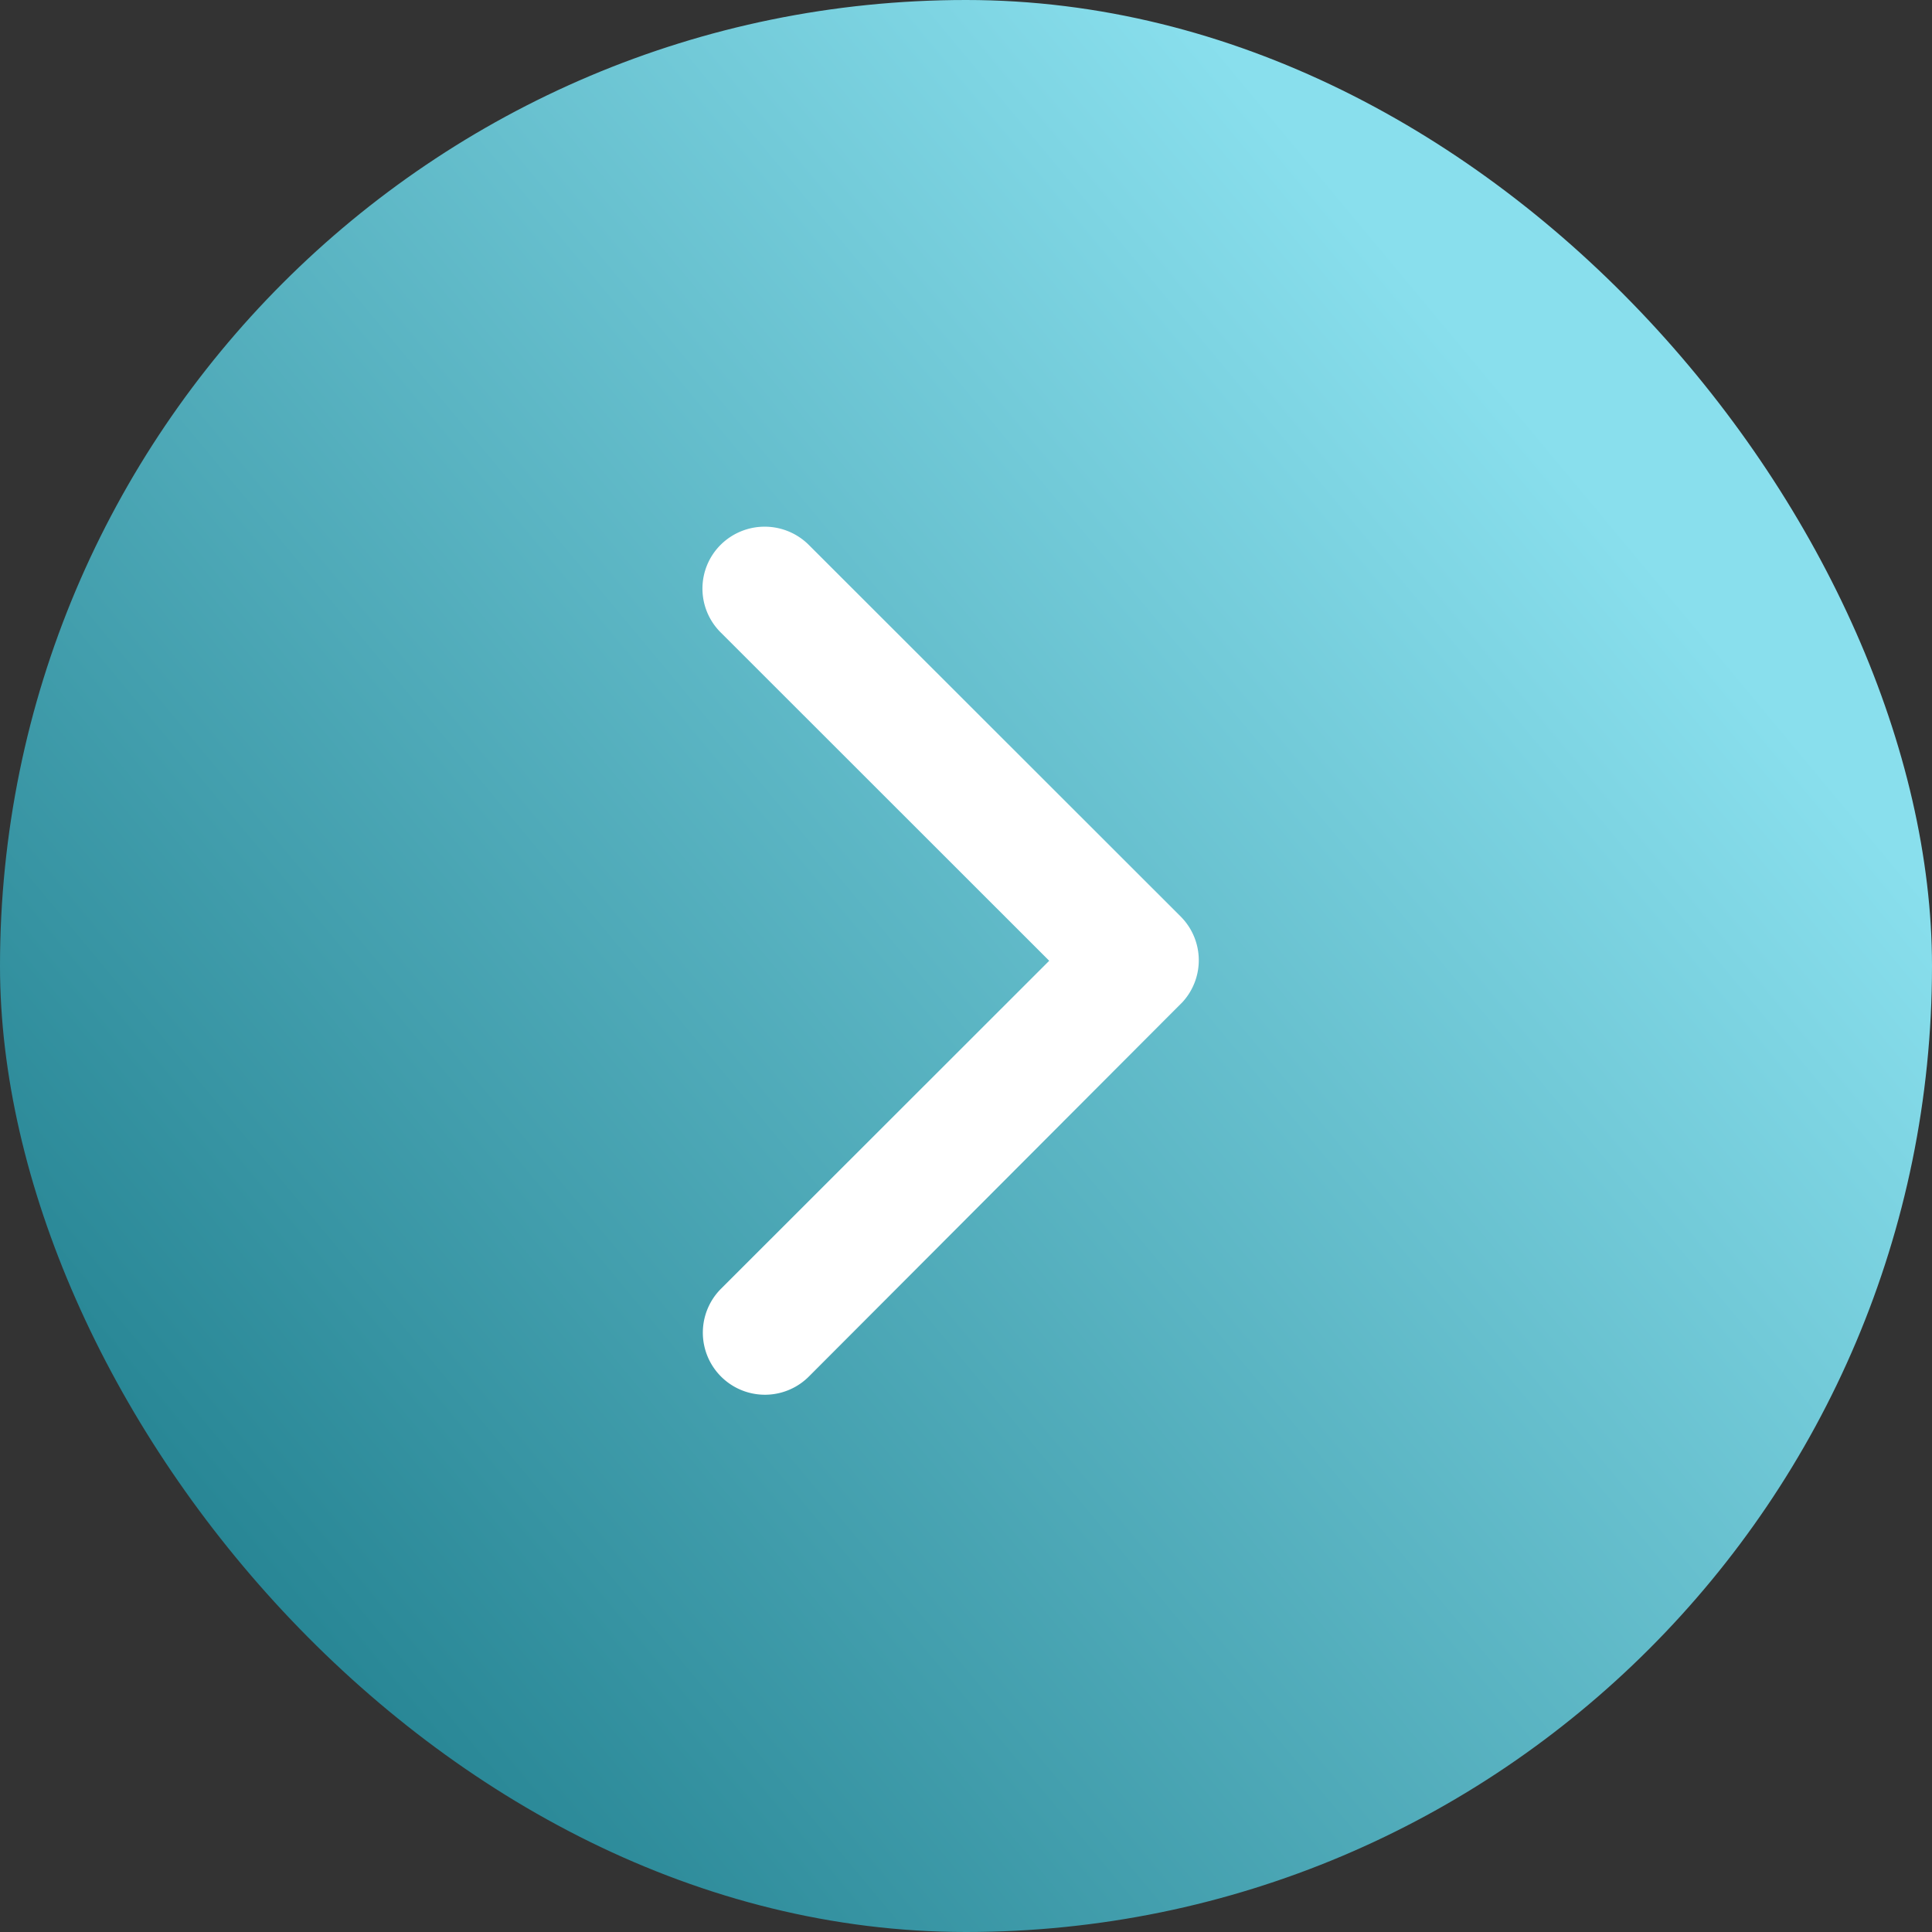 <svg xmlns="http://www.w3.org/2000/svg" xmlns:xlink="http://www.w3.org/1999/xlink" width="44" height="44" viewBox="0 0 44 44">
  <rect x="0" y="0" width="44" height="44" fill="#333333" stroke="none"/>
  <defs>
    <linearGradient id="linear-gradient" x1="0.045" y1="0.821" x2="0.782" y2="0.208" gradientUnits="objectBoundingBox">
      <stop offset="0" stop-color="#207f8e"/>
      <stop offset="1" stop-color="#89dfed"/>
    </linearGradient>
  </defs>
  <g id="Group_4503" data-name="Group 4503" transform="translate(-606 -144)">
    <rect id="Rectangle_1948" data-name="Rectangle 1948" width="44" height="44" rx="22" transform="translate(606 144)" fill="url(#linear-gradient)"/>
    <path id="Icon_ionic-ios-arrow-forward" data-name="Icon ionic-ios-arrow-forward" d="M19.141,16.076,11.661,8.6a1.407,1.407,0,0,1,0-2,1.424,1.424,0,0,1,2,0l8.475,8.469a1.41,1.41,0,0,1,.041,1.948l-8.51,8.528a1.413,1.413,0,1,1-2-2Z" transform="translate(610.754 149.805)" fill="#fff"/>
  </g>
</svg>
